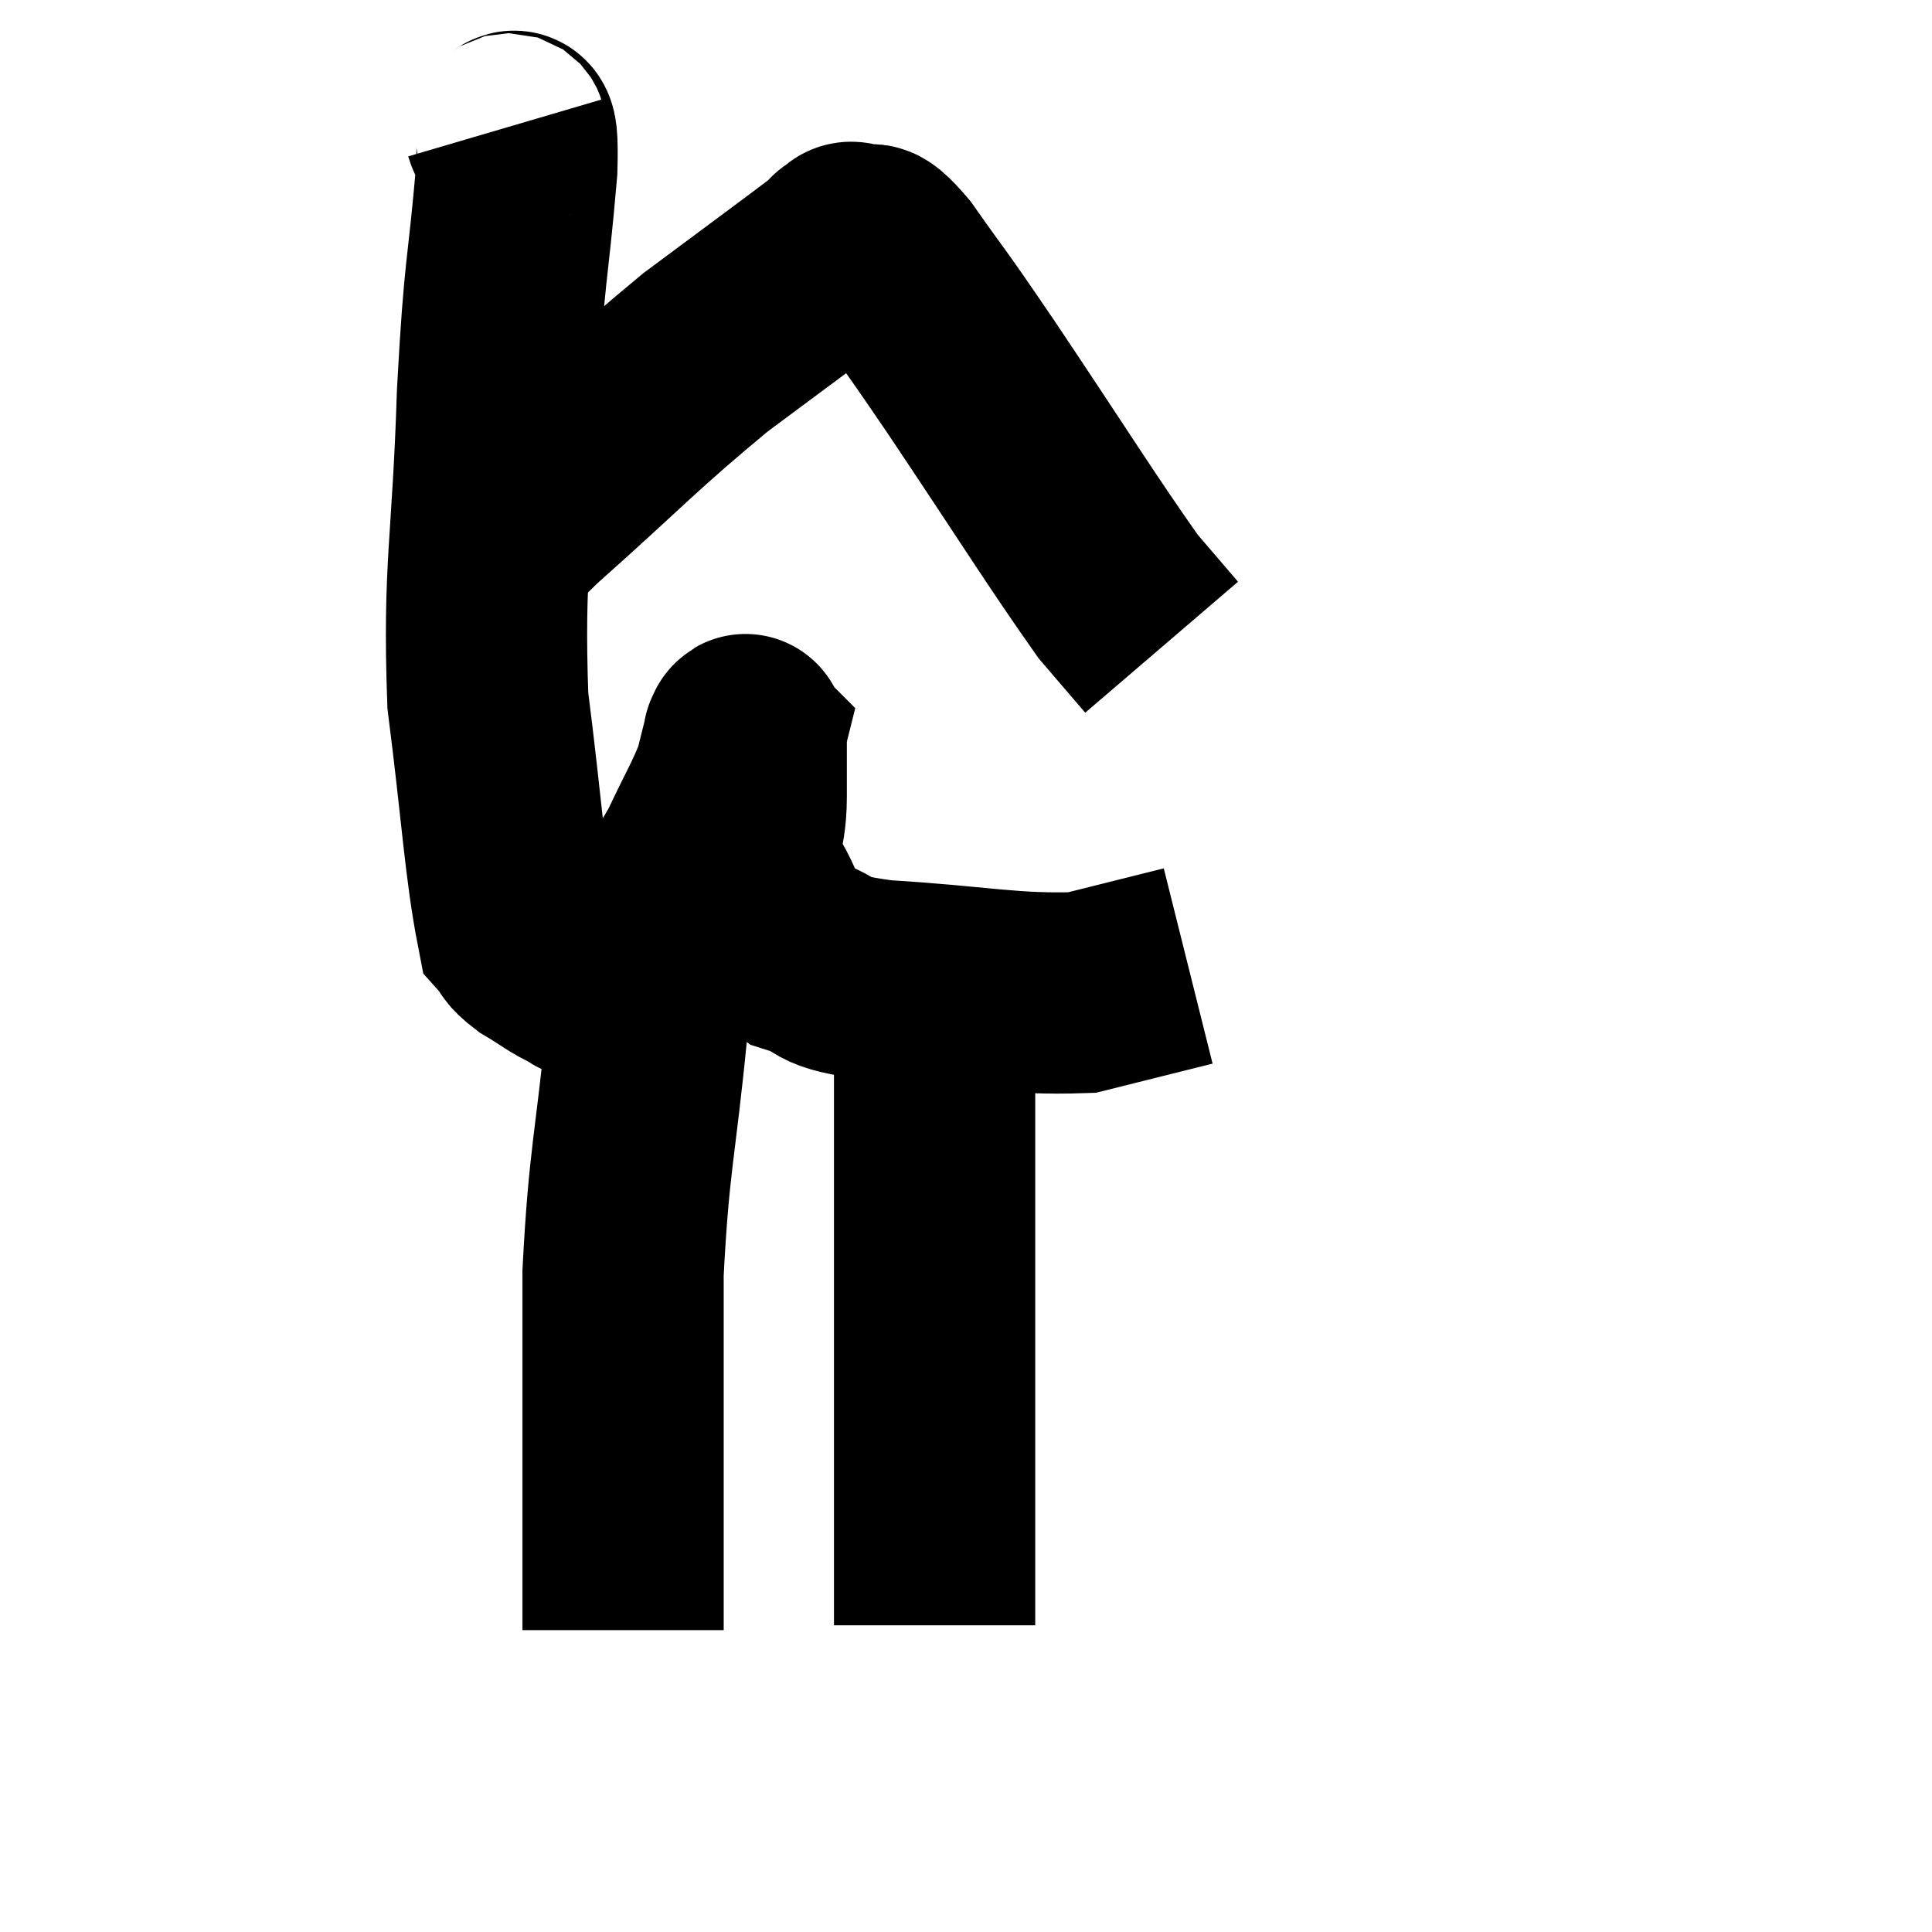<svg width="48" height="48" viewBox="0 0 48 48" xmlns="http://www.w3.org/2000/svg"><path d="M 12.54 3.18 C 12.69 3.69, 12.885 2.55, 12.84 4.2 C 12.6 6.99, 12.54 6.48, 12.36 9.78 C 12.24 13.59, 12 14.085, 12.12 17.4 C 12.48 20.22, 12.54 21.495, 12.84 23.04 C 13.08 23.31, 12.945 23.295, 13.32 23.58 C 13.83 23.88, 13.98 24.03, 14.34 24.18 C 14.55 24.18, 14.34 24.42, 14.76 24.18 C 15.39 23.7, 15.375 23.955, 16.02 23.22 C 16.68 22.23, 16.785 22.215, 17.34 21.24 C 17.79 20.28, 17.955 20.04, 18.24 19.32 C 18.36 18.84, 18.42 18.6, 18.48 18.36 C 18.48 18.36, 18.48 18.36, 18.48 18.36 C 18.48 18.36, 18.465 18.345, 18.48 18.36 C 18.51 18.39, 18.525 18.06, 18.54 18.42 C 18.54 19.11, 18.54 18.945, 18.54 19.8 C 18.54 20.82, 18.225 20.865, 18.54 21.84 C 19.17 22.77, 18.96 23.07, 19.8 23.7 C 20.85 24.03, 20.13 24.12, 21.9 24.36 C 24.39 24.51, 25.095 24.72, 26.88 24.66 C 27.96 24.39, 28.38 24.285, 29.04 24.12 C 29.28 24.06, 29.4 24.03, 29.52 24 L 29.52 24" fill="none" stroke="black" stroke-width="5"></path><path d="M 12 14.1 C 12.57 13.38, 11.76 13.995, 13.14 12.66 C 15.33 10.71, 15.6 10.35, 17.52 8.76 C 19.17 7.53, 19.95 6.96, 20.82 6.3 C 20.91 6.21, 20.88 6.18, 21 6.12 C 21.15 6.09, 21.015 5.955, 21.3 6.06 C 21.72 6.3, 21.435 5.715, 22.14 6.54 C 23.13 7.95, 22.71 7.29, 24.12 9.36 C 25.95 12.09, 26.595 13.14, 27.78 14.82 C 28.32 15.45, 28.59 15.765, 28.86 16.08 L 28.86 16.08" fill="none" stroke="black" stroke-width="5"></path><path d="M 16.14 22.8 C 16.11 24.15, 16.245 23.295, 16.08 25.5 C 15.78 28.56, 15.63 28.755, 15.48 31.62 C 15.48 34.29, 15.48 35.085, 15.48 36.96 C 15.48 38.04, 15.48 38.325, 15.48 39.12 C 15.48 39.63, 15.48 39.795, 15.48 40.14 C 15.48 40.32, 15.48 40.41, 15.48 40.5 C 15.48 40.5, 15.48 40.5, 15.48 40.5 L 15.48 40.5" fill="none" stroke="black" stroke-width="5"></path><path d="M 23.22 25.14 C 23.22 26.97, 23.22 27.15, 23.22 28.8 C 23.22 30.27, 23.22 30.135, 23.22 31.74 C 23.22 33.48, 23.22 33.705, 23.22 35.22 C 23.22 36.51, 23.22 36.765, 23.22 37.8 C 23.22 38.58, 23.22 38.865, 23.22 39.36 C 23.22 39.57, 23.22 39.555, 23.22 39.78 C 23.22 40.02, 23.22 40.11, 23.22 40.26 L 23.22 40.38" fill="none" stroke="black" stroke-width="5"></path></svg>